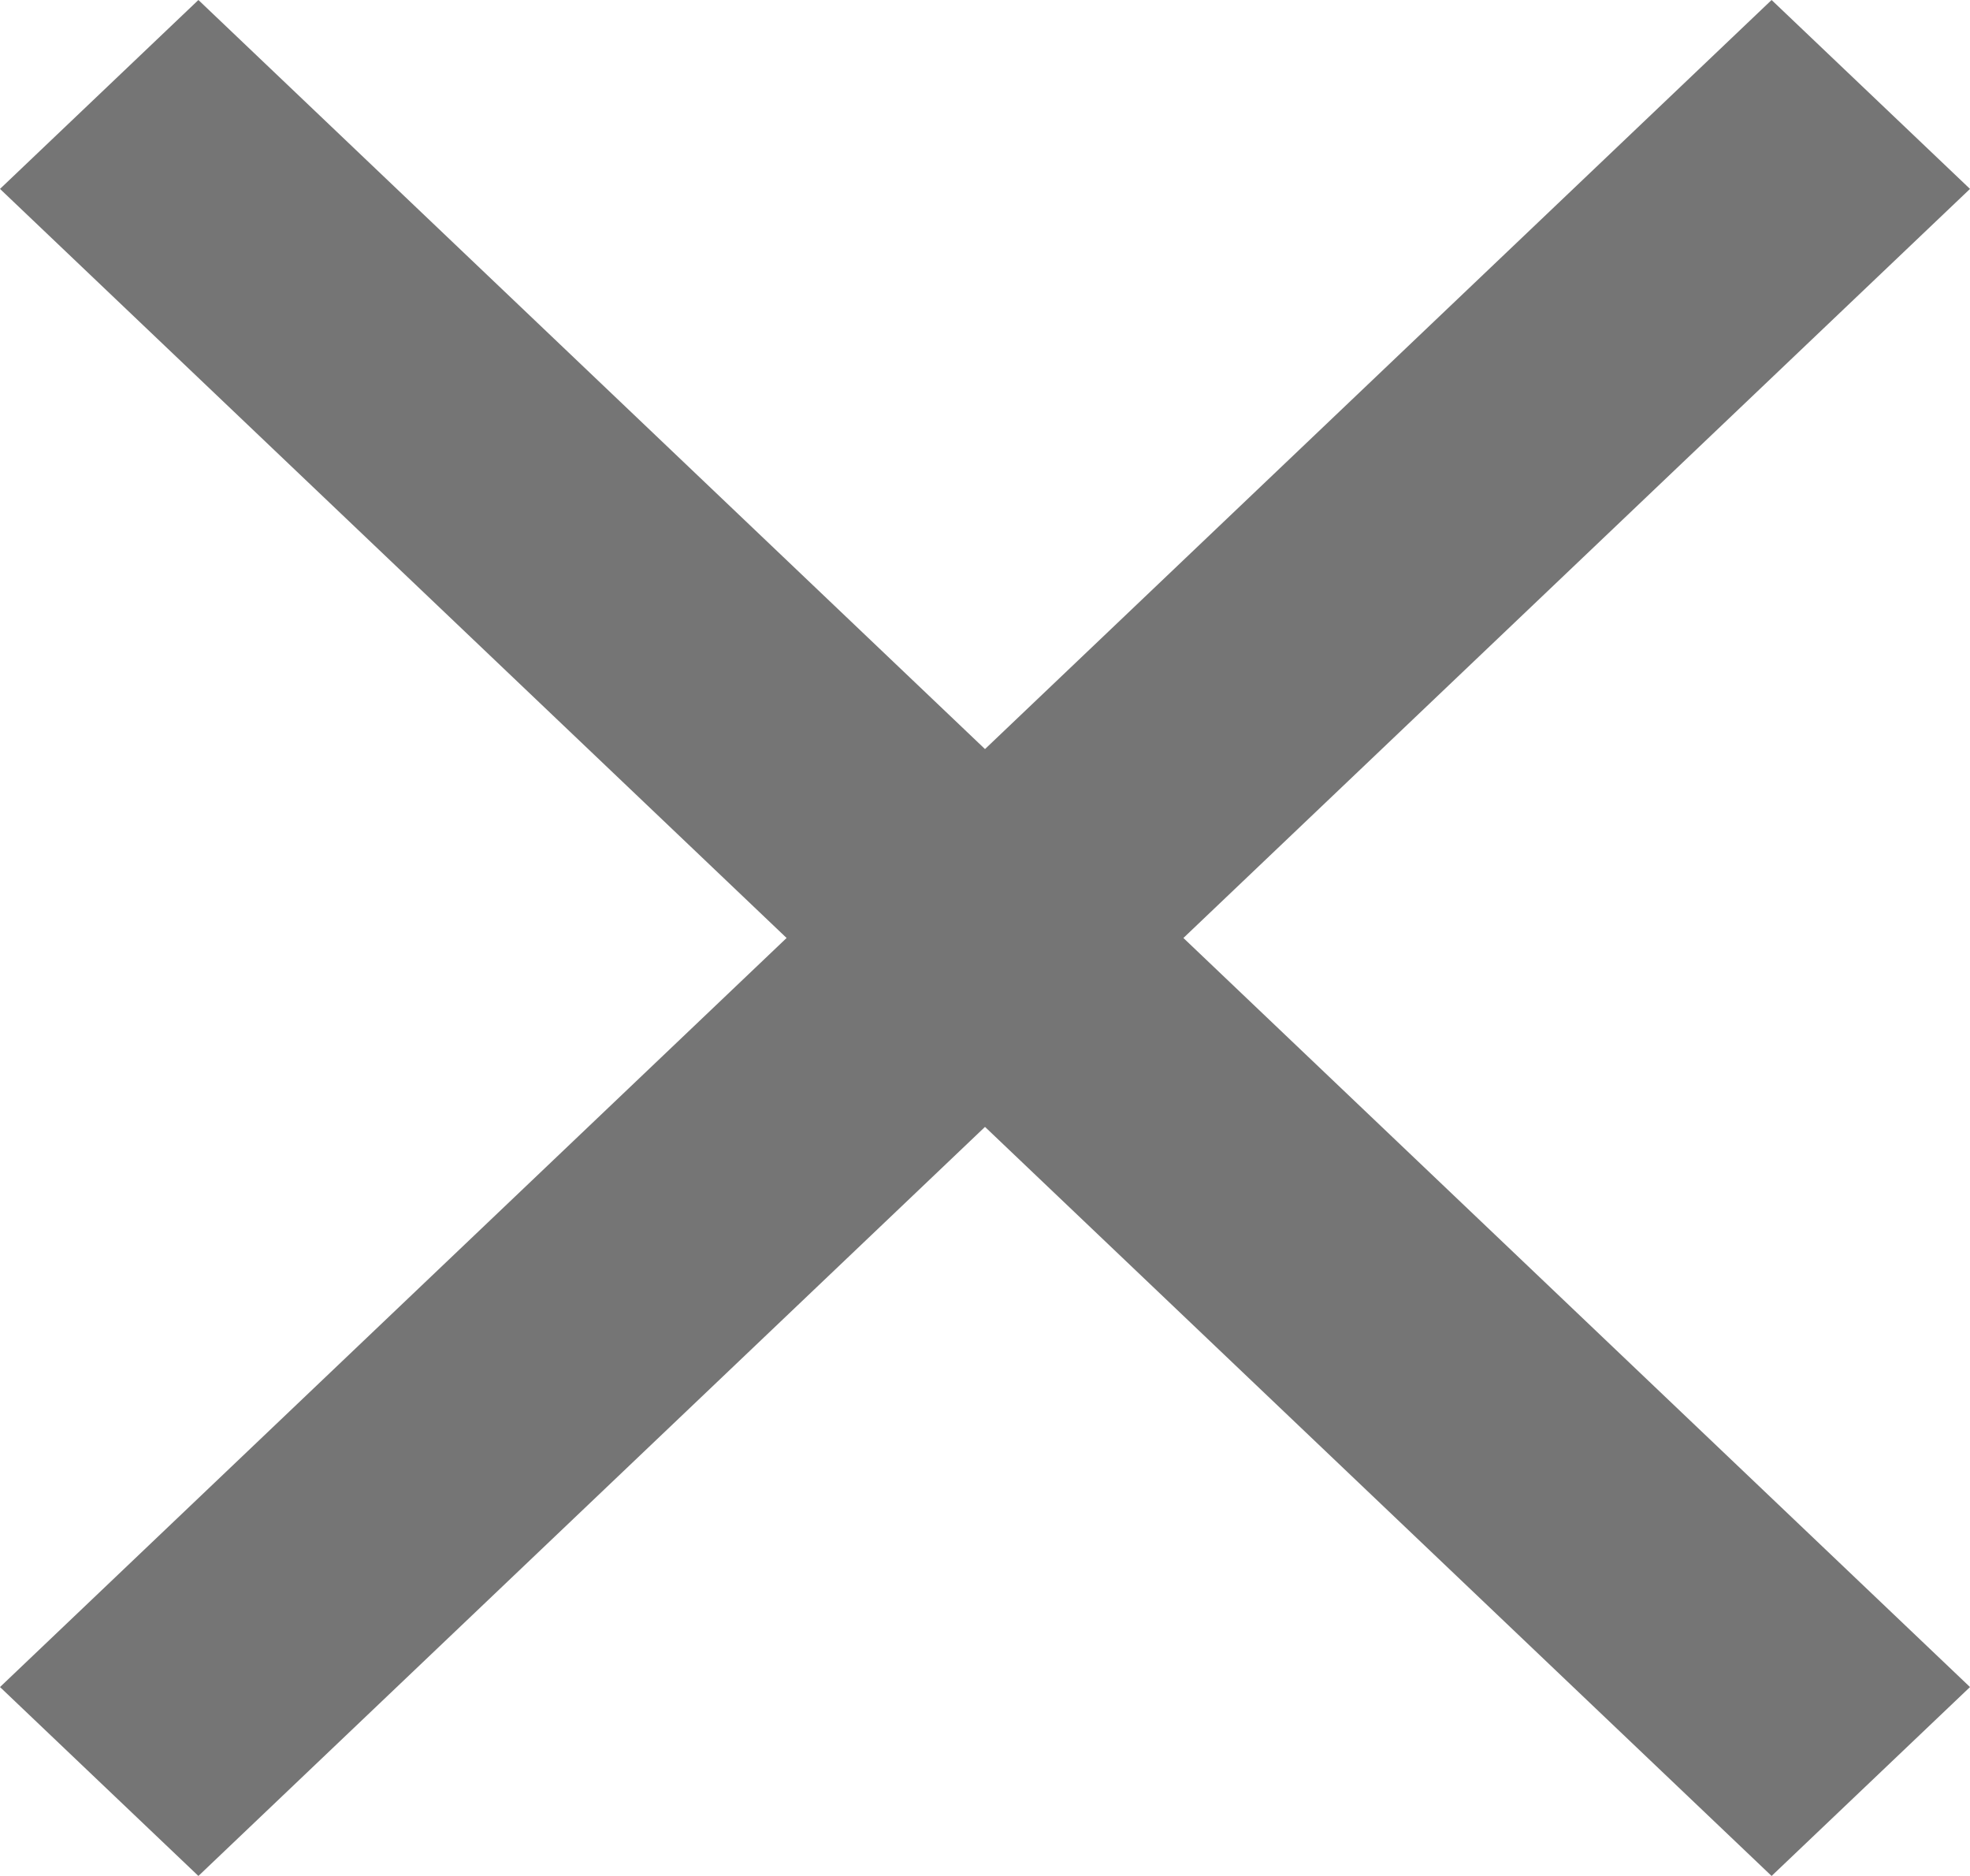 <svg width="21" height="20" viewBox="0 0 21 20" fill="none" xmlns="http://www.w3.org/2000/svg">
<path d="M21 2.014L18.885 0L10.5 7.986L2.115 0L0 2.014L8.385 10L0 17.986L2.115 20L10.5 12.014L18.885 20L21 17.986L12.615 10L21 2.014Z" fill="black" fill-opacity="0.54"/>
</svg>
